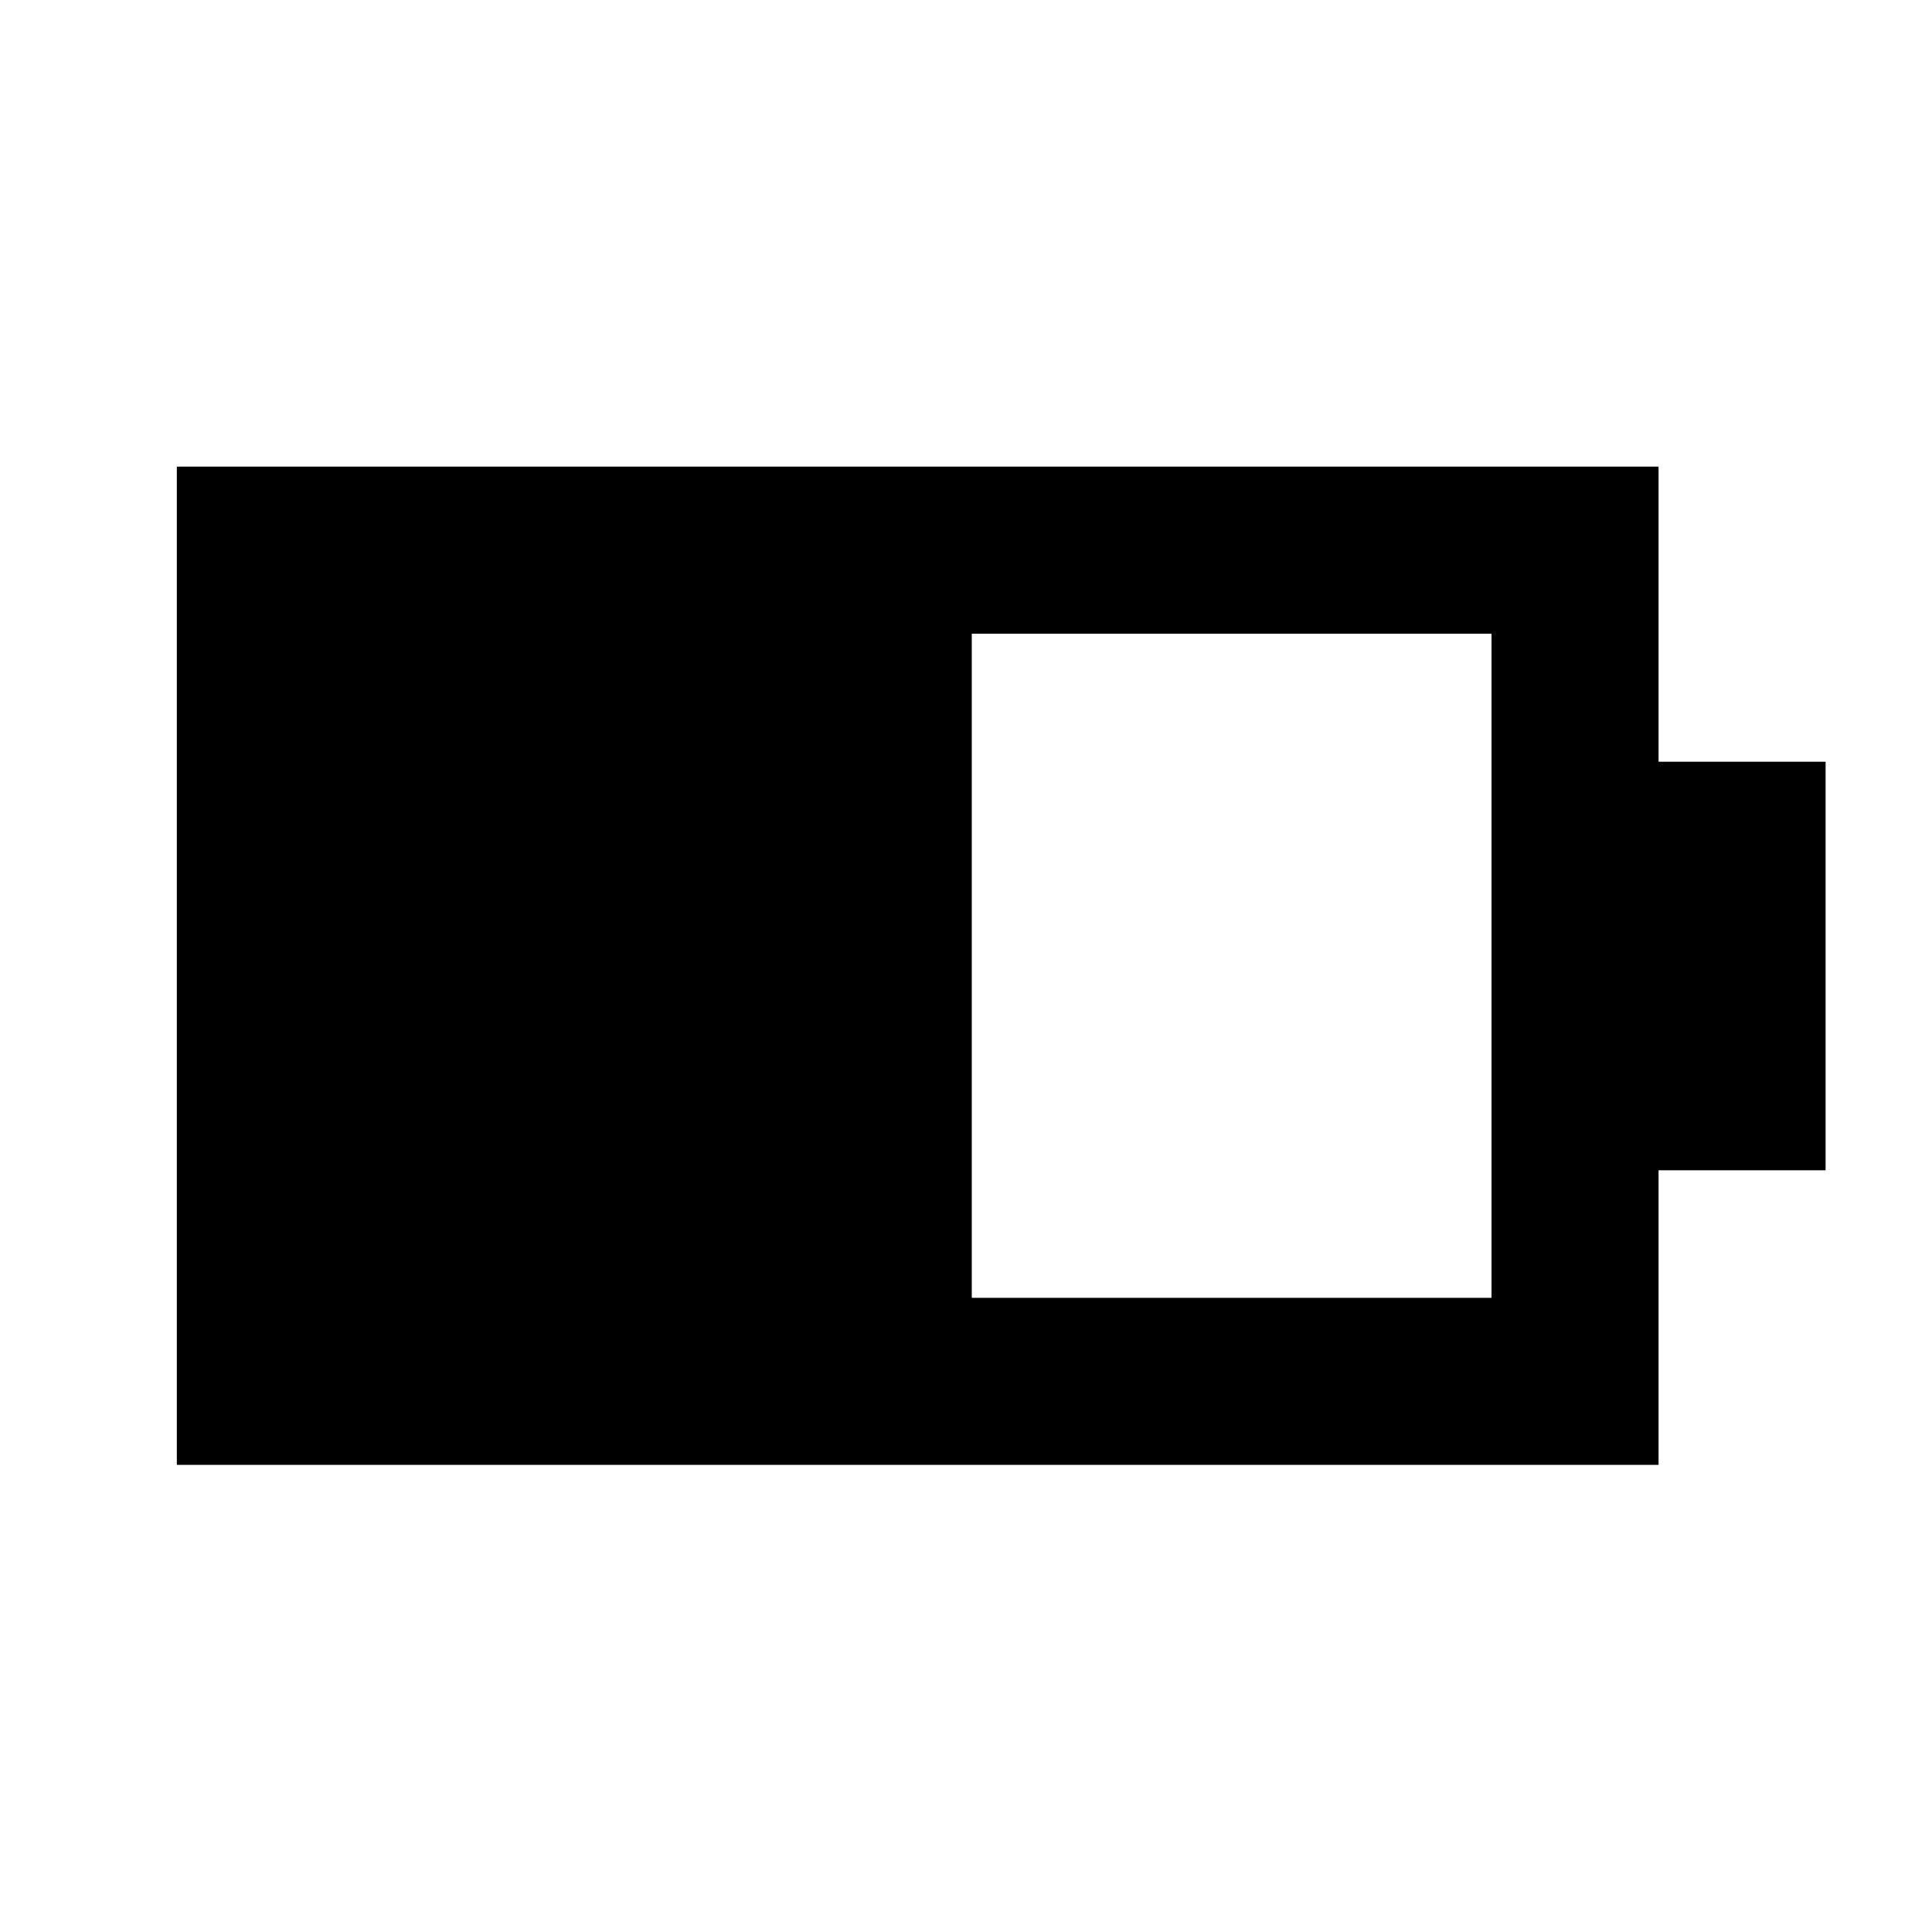 <svg xmlns="http://www.w3.org/2000/svg" height="20" viewBox="0 -960 960 960" width="20"><path d="M482.87-315.11h258.26v-330.02H482.87v330.02Zm-395 83v-496.02h736.26v146.63h83v203h-83v146.39H87.87Z"/></svg>